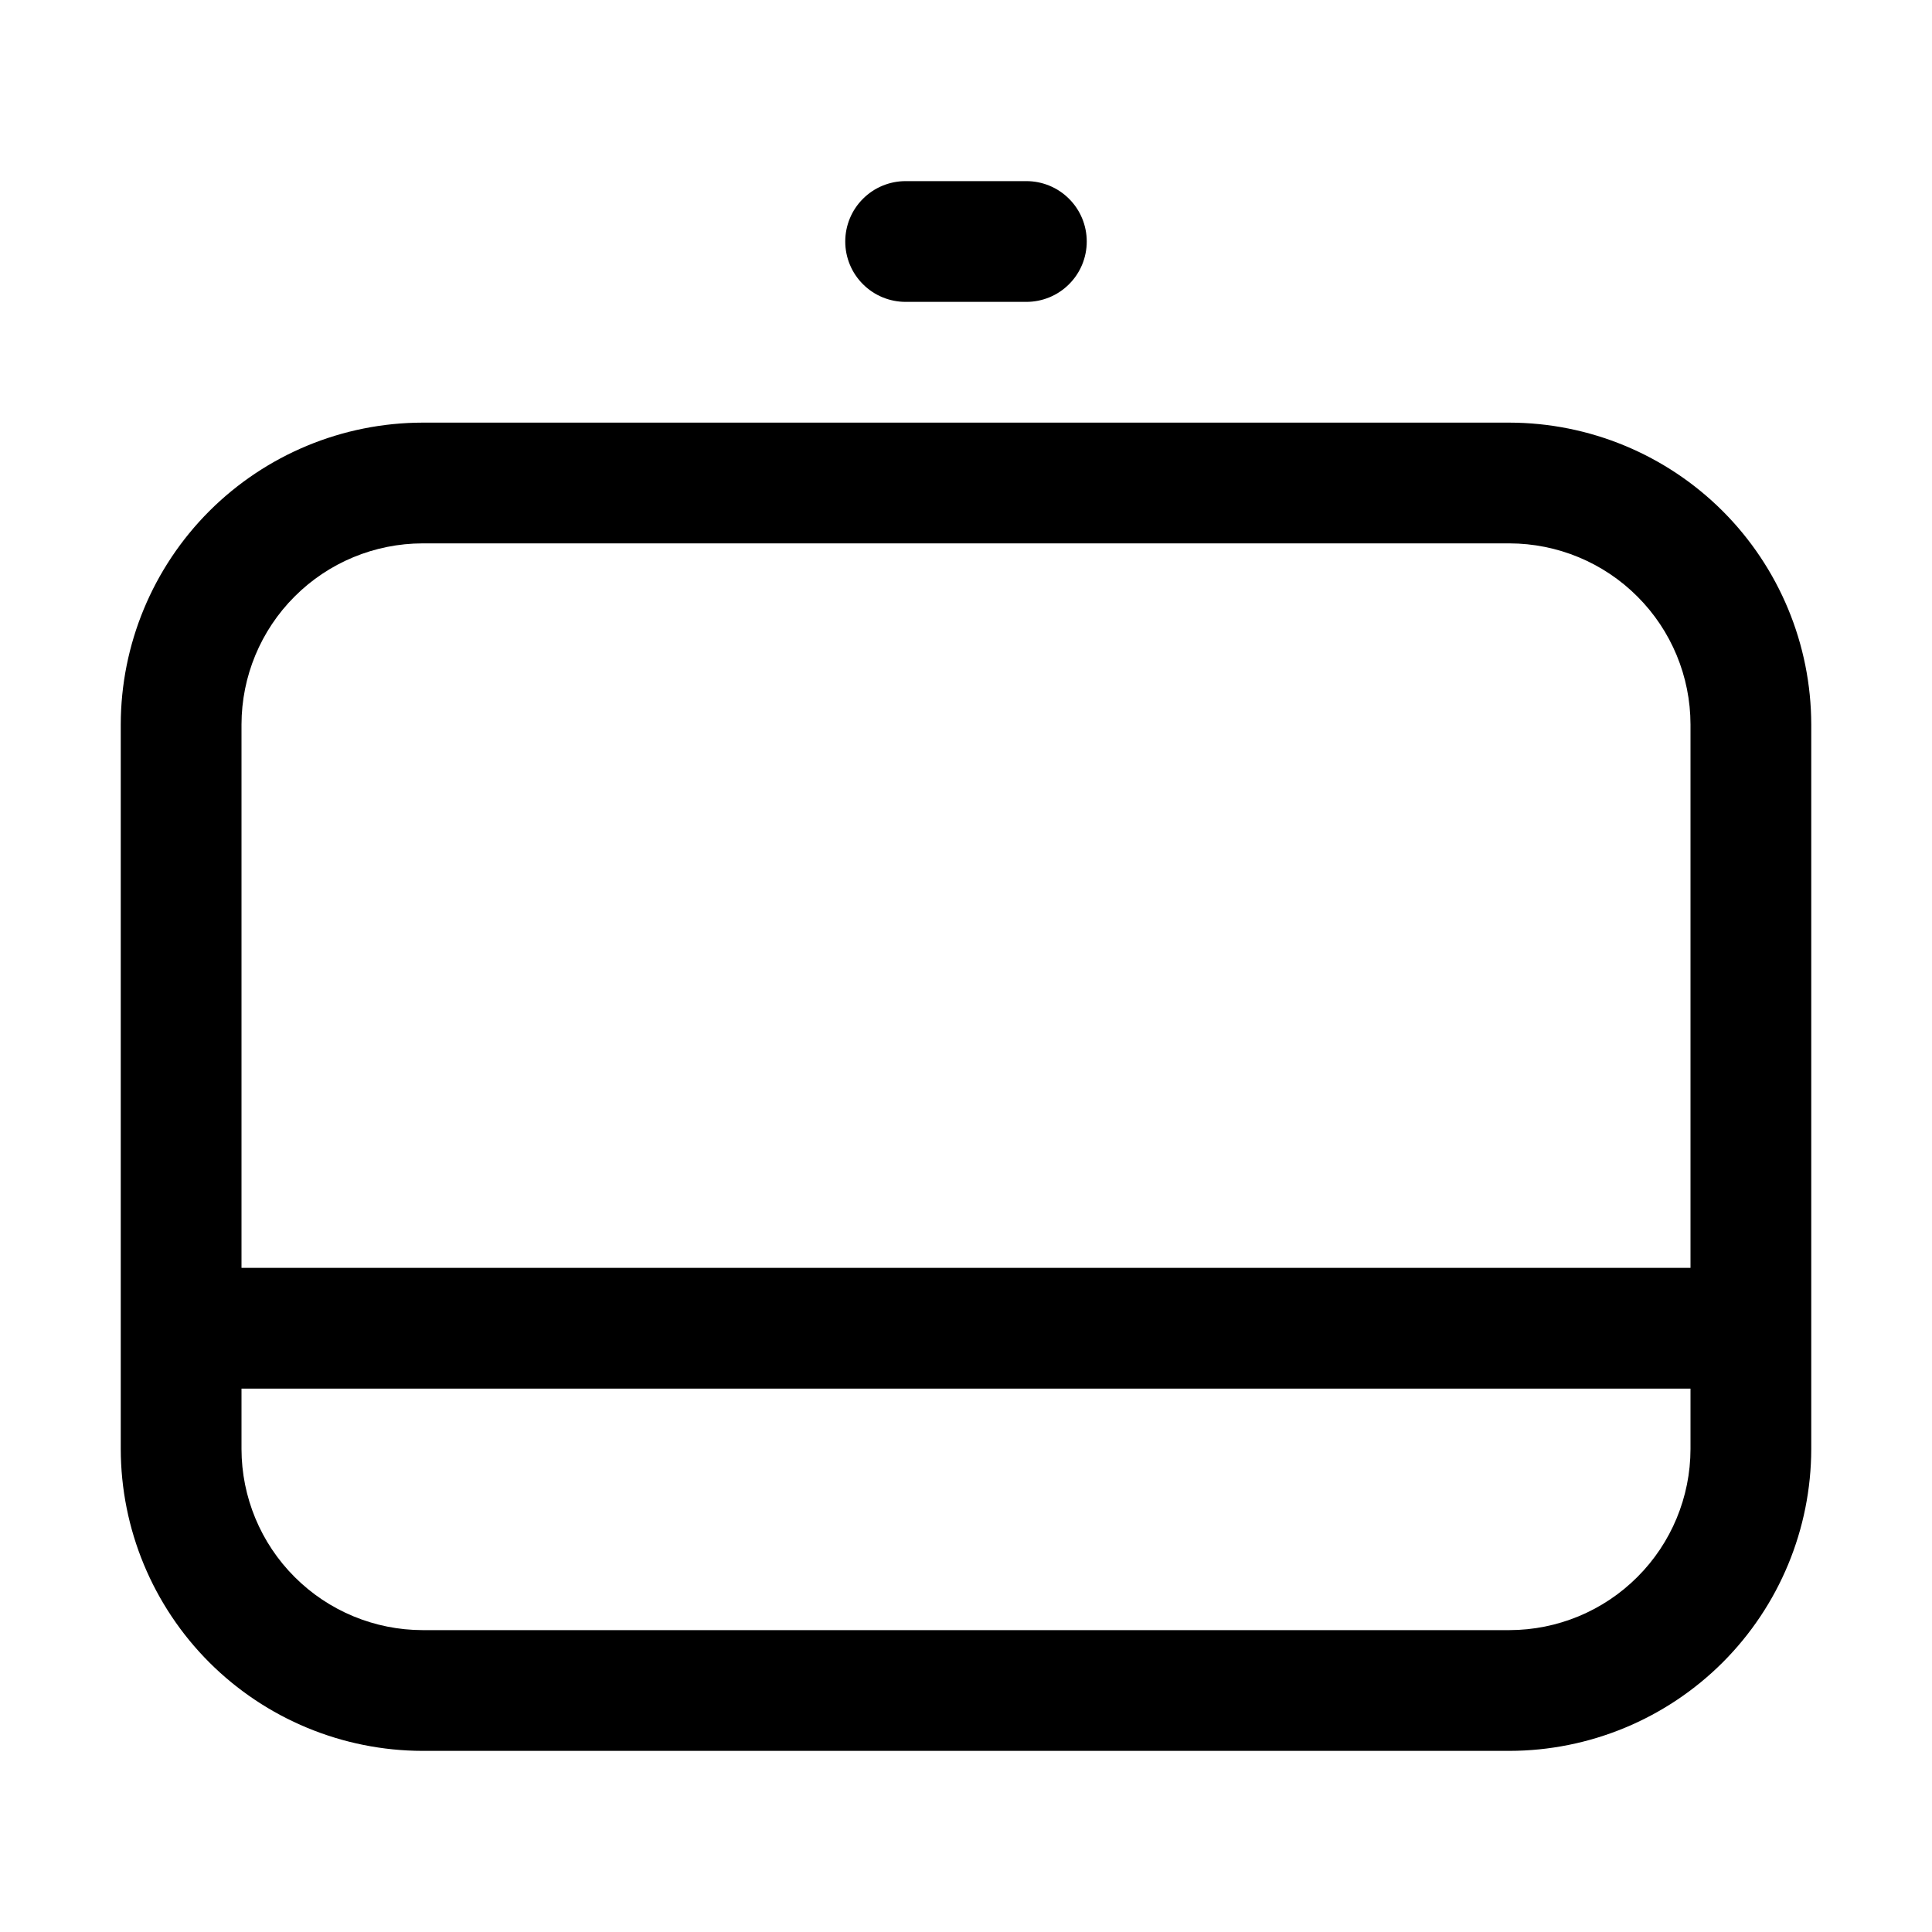 <svg xmlns="http://www.w3.org/2000/svg" width="32" height="32" viewBox="0 0 32 32"><path d="M25 7H7C5.674 7.002 4.404 7.529 3.466 8.466C2.529 9.404 2.002 10.674 2 12V24C2.002 25.326 2.529 26.596 3.466 27.534C4.404 28.471 5.674 28.998 7 29H25C26.326 28.998 27.596 28.471 28.534 27.534C29.471 26.596 29.998 25.326 30 24V12C29.998 10.674 29.471 9.404 28.534 8.466C27.596 7.529 26.326 7.002 25 7ZM7 9H25C25.795 9.001 26.558 9.317 27.12 9.88C27.683 10.442 27.999 11.205 28 12V21H4V12C4.001 11.205 4.317 10.442 4.88 9.88C5.442 9.317 6.205 9.001 7 9ZM25 27H7C6.205 26.999 5.442 26.683 4.88 26.12C4.317 25.558 4.001 24.795 4 24V23H28V24C27.999 24.795 27.683 25.558 27.12 26.12C26.558 26.683 25.795 26.999 25 27ZM15 5H17C17.265 5 17.52 4.895 17.707 4.707C17.895 4.52 18 4.265 18 4C18 3.735 17.895 3.48 17.707 3.293C17.52 3.105 17.265 3 17 3H15C14.735 3 14.48 3.105 14.293 3.293C14.105 3.48 14 3.735 14 4C14 4.265 14.105 4.52 14.293 4.707C14.48 4.895 14.735 5 15 5Z"/></svg>